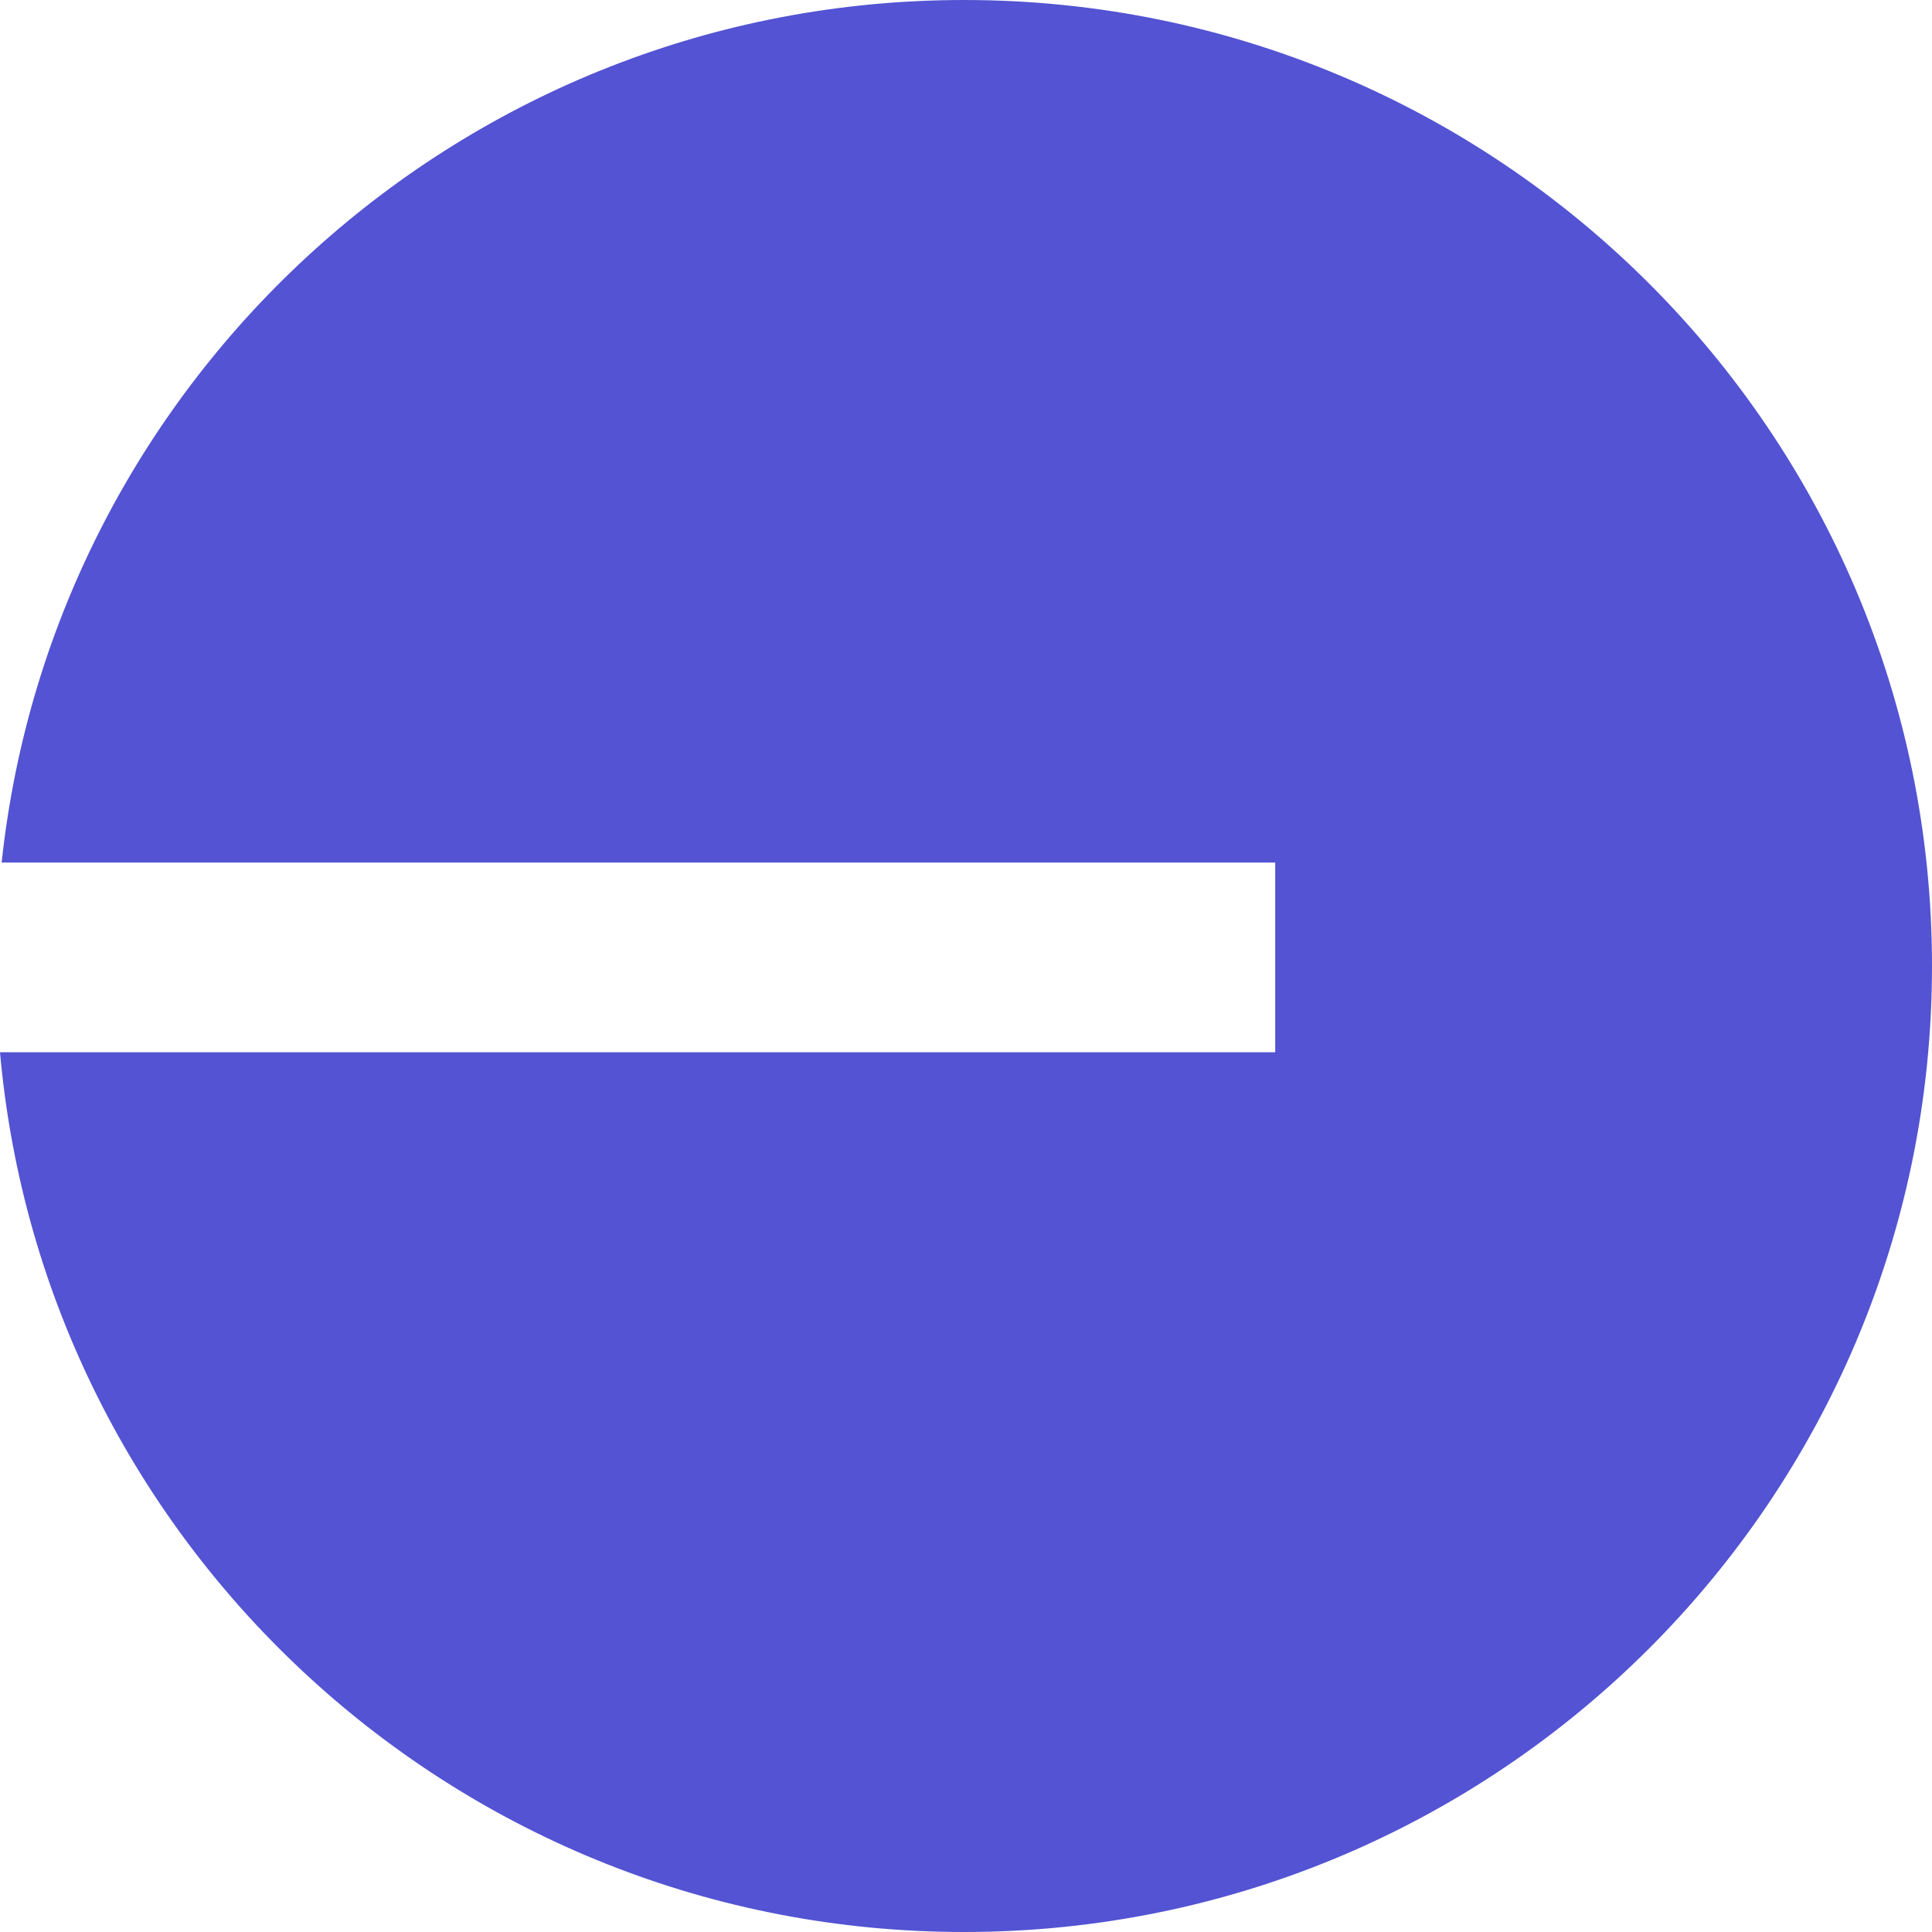 <svg width="20" height="20" viewBox="0 0 20 20" fill="none" xmlns="http://www.w3.org/2000/svg">
  <path fill-rule="evenodd" clip-rule="evenodd" d="M9.98 20C15.514 20 20 15.523 20 10C20 4.477 15.514 0 9.98 0C4.809 0 0.553 3.91 0.017 8.929H13.201V10.893H0C0.453 15.997 4.748 20 9.98 20Z" fill="#5353D3"/>
</svg>

